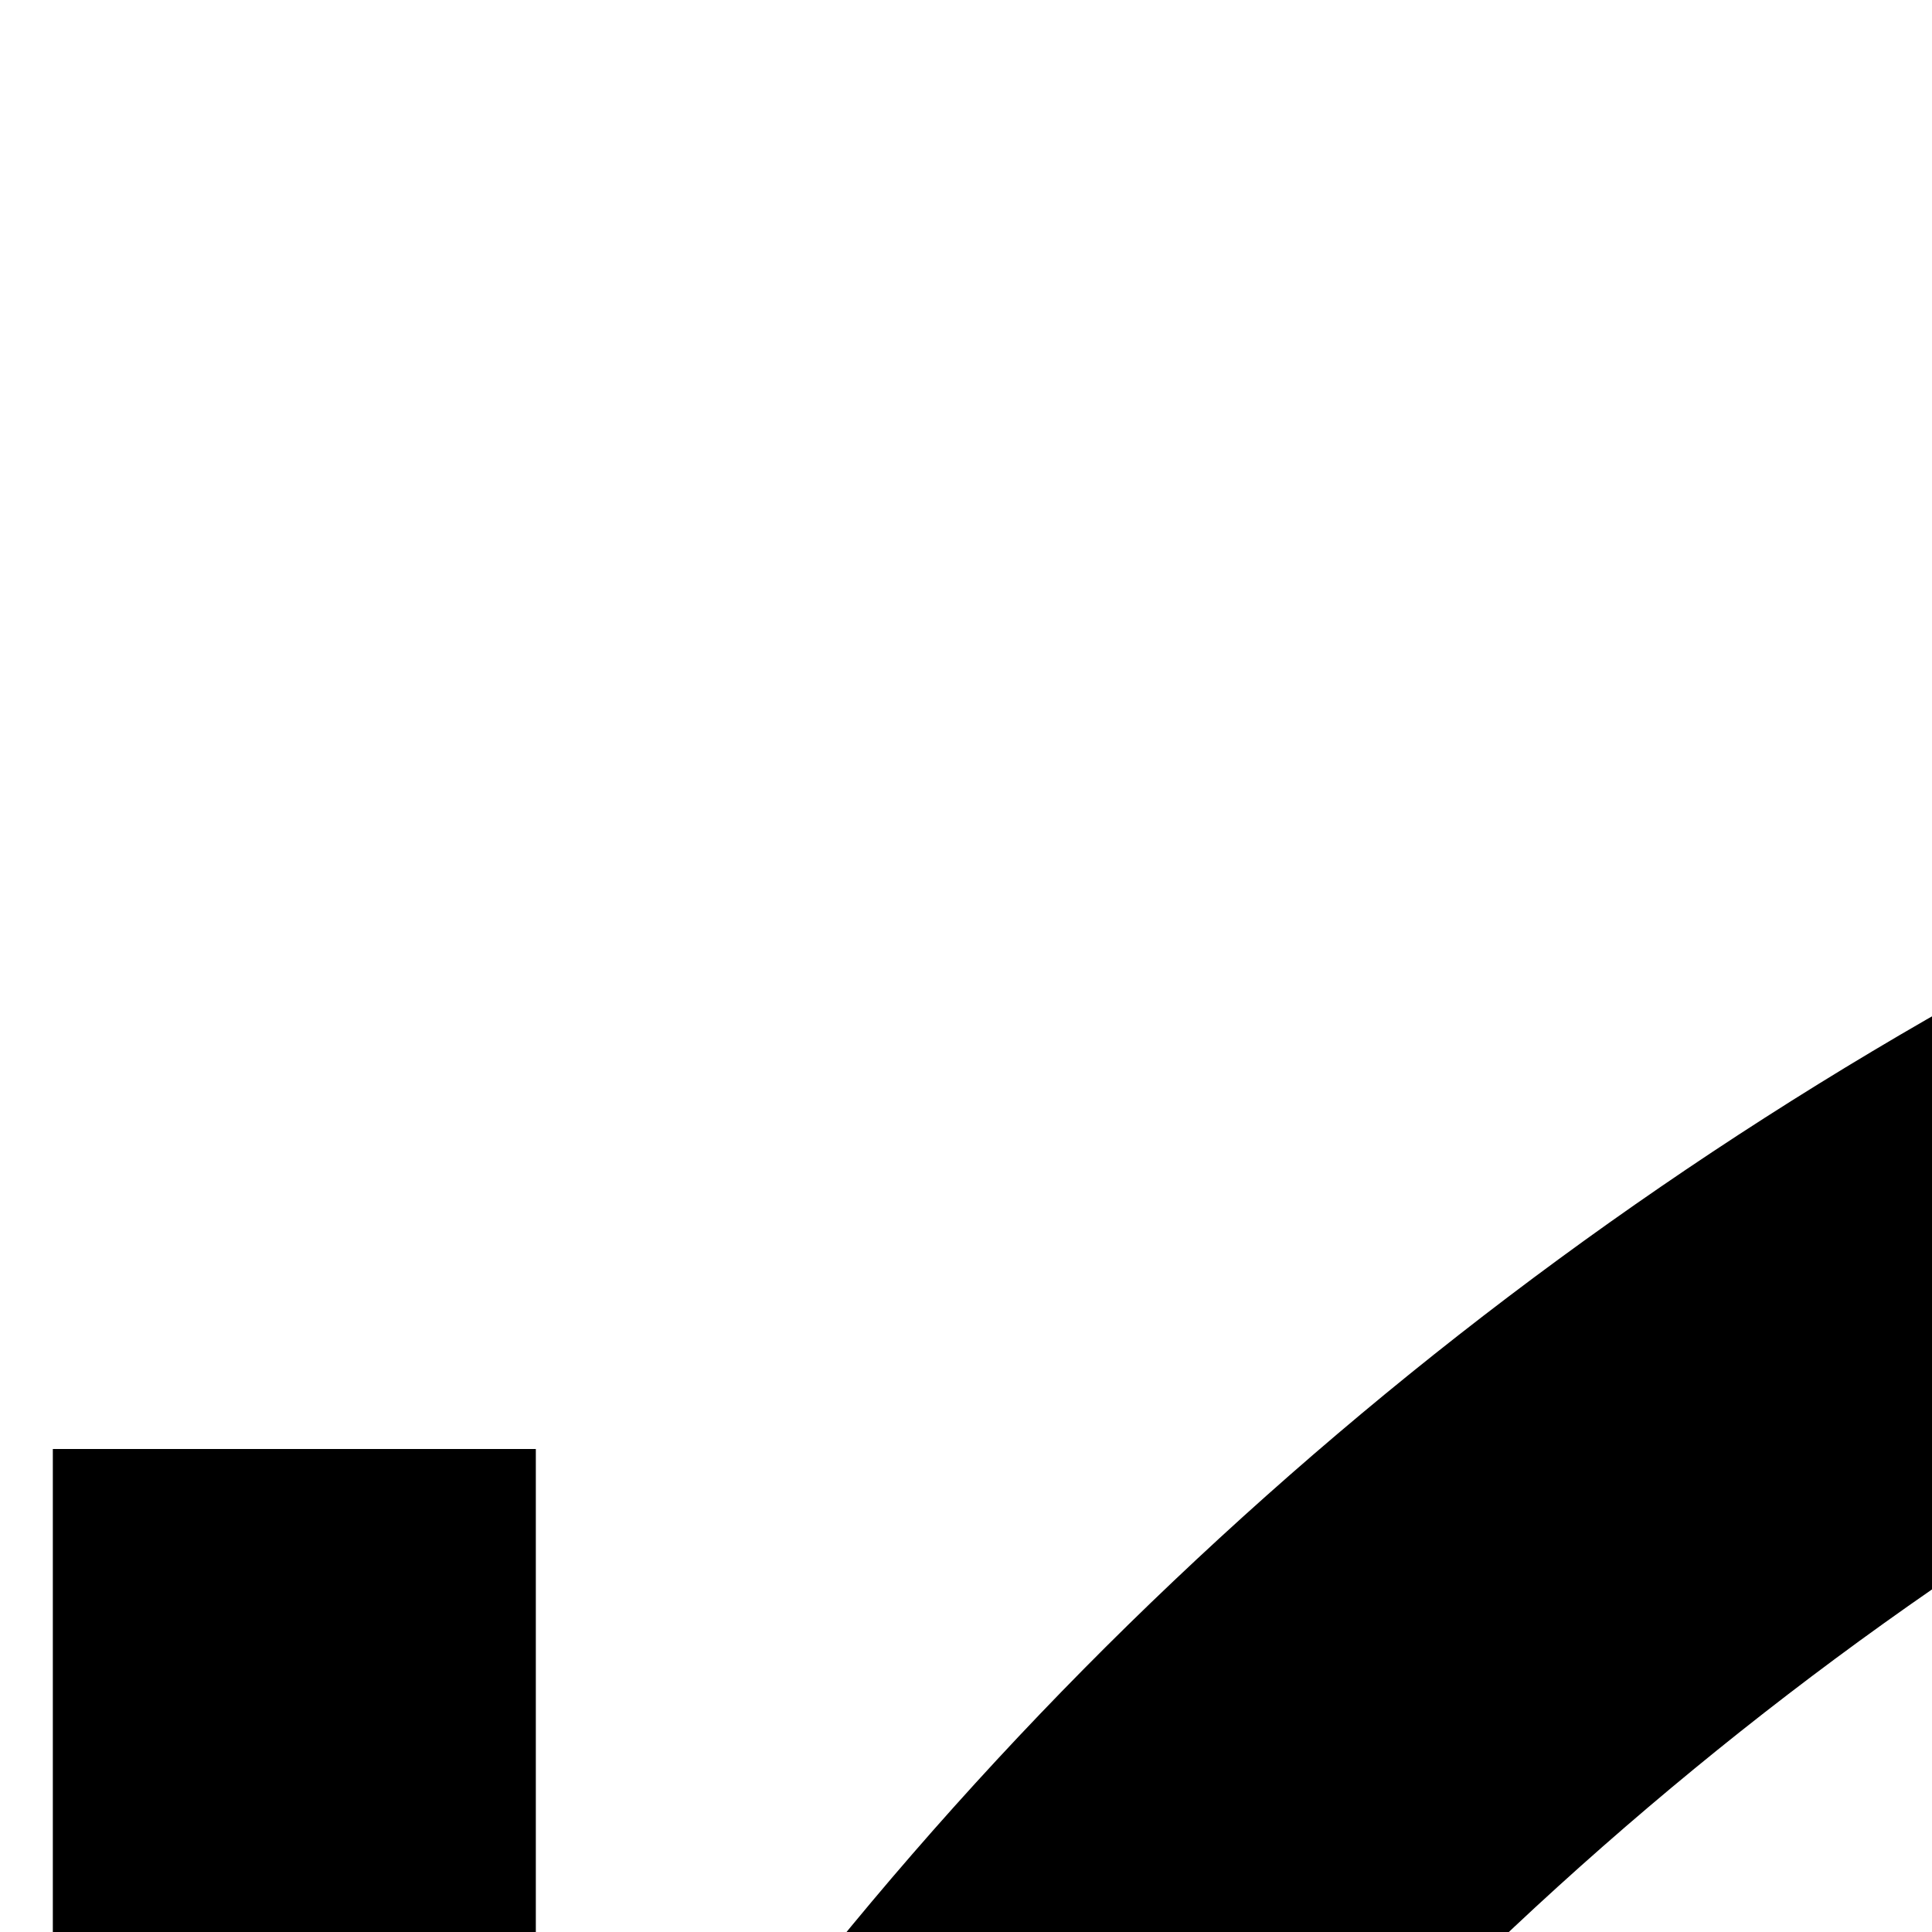 <svg xmlns="http://www.w3.org/2000/svg" version="1.1" viewBox="0 0 512 512" fill="currentColor"><path fill="currentColor" d="M462 1148q34-9 70-24t73-35t69-41t60-44h39v916H670v-774q-15 15-41 32t-57 31t-59 26t-51 17zm904-139q62 0 106 20t76 56t51 81t30 98t14 103t4 101q0 49-5 102t-18 106t-34 99t-55 83t-80 57t-108 21q-59 0-102-20t-75-55t-52-79t-33-94t-16-101t-5-97q0-50 4-105t17-109t33-101t55-86t81-58t112-22m-9 839q43 0 74-19t51-49t33-70t18-81t8-80t2-71q0-30-1-70t-8-82t-17-84t-32-73t-51-53t-73-20q-45 0-76 20t-53 52t-34 74t-19 85t-8 85t-2 73q0 31 2 70t8 80t18 78t33 69t52 48t75 18M1038 128q173 0 334 54t294 154t233 237t149 304l-122 38q-45-148-131-269t-203-208t-258-134t-296-48q-130 0-254 36T552 395T356 556T210 768h316v128H14V384h128v243q72-116 169-208t214-157t246-99t267-35"/></svg>